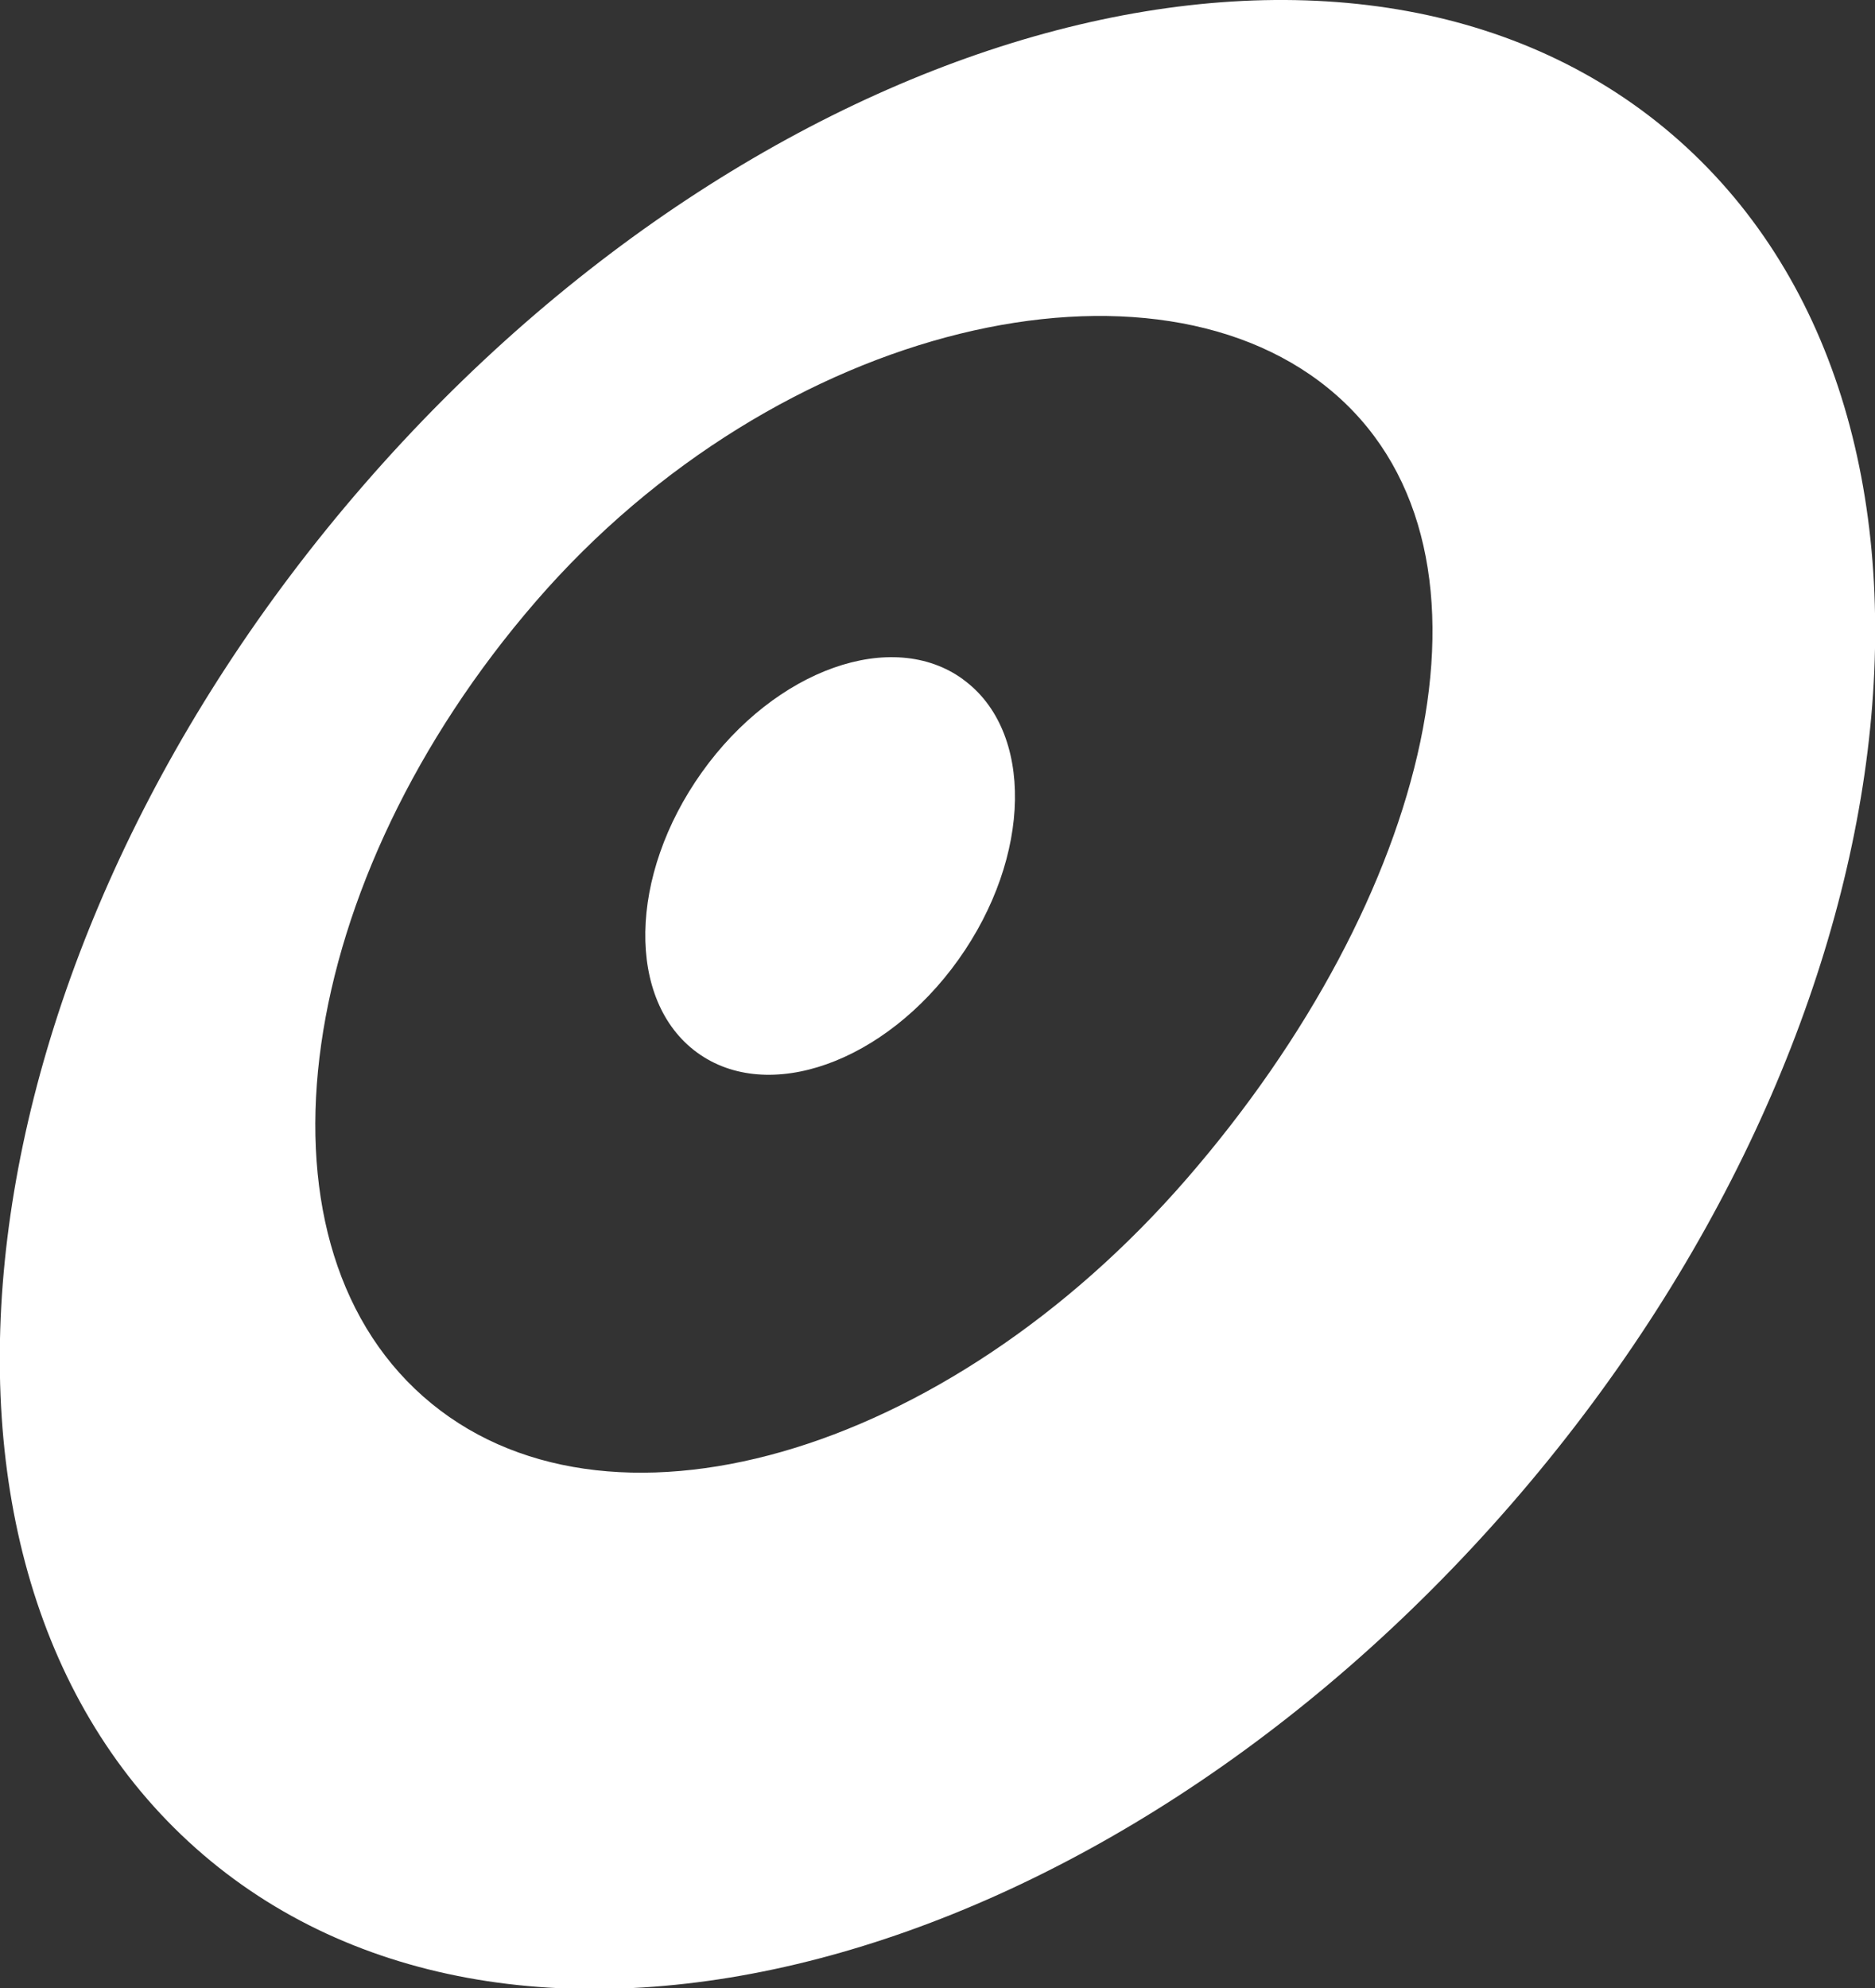 <svg xmlns="http://www.w3.org/2000/svg" width="66" height="69.97" viewBox="0 0 66 69.97">
  <rect x="0" y="0" width="66" height="69.97" fill="#333333" stroke="none"/>
  <defs>
    <style>
      .cls-1 {
        fill: #fff;
        fill-rule: evenodd;
      }
    </style>
  </defs>
  <path id="logo_icon_копия" data-name="logo icon копия" class="cls-1" d="M198.108,1183.95c-11.152-9.9-31.879-4.49-46.3,12.11s-17.067,38.07-5.917,47.98,31.879,4.49,46.3-12.1S209.258,1193.86,198.108,1183.95Zm-17.316,36.51c-8.525,9.84-20.566,13.28-26.9,7.68s-4.551-18.13,3.974-27.98,21.86-12.84,28.191-7.24S189.318,1210.62,180.792,1220.46Zm-7.888-17.55c-2.492-1.82-6.613-.36-9.2,3.27s-2.661,8.04-.166,9.86,6.613,0.36,9.2-3.27S175.4,1204.72,172.9,1202.91Z" transform="translate(-139 -1179)"/>
</svg>
